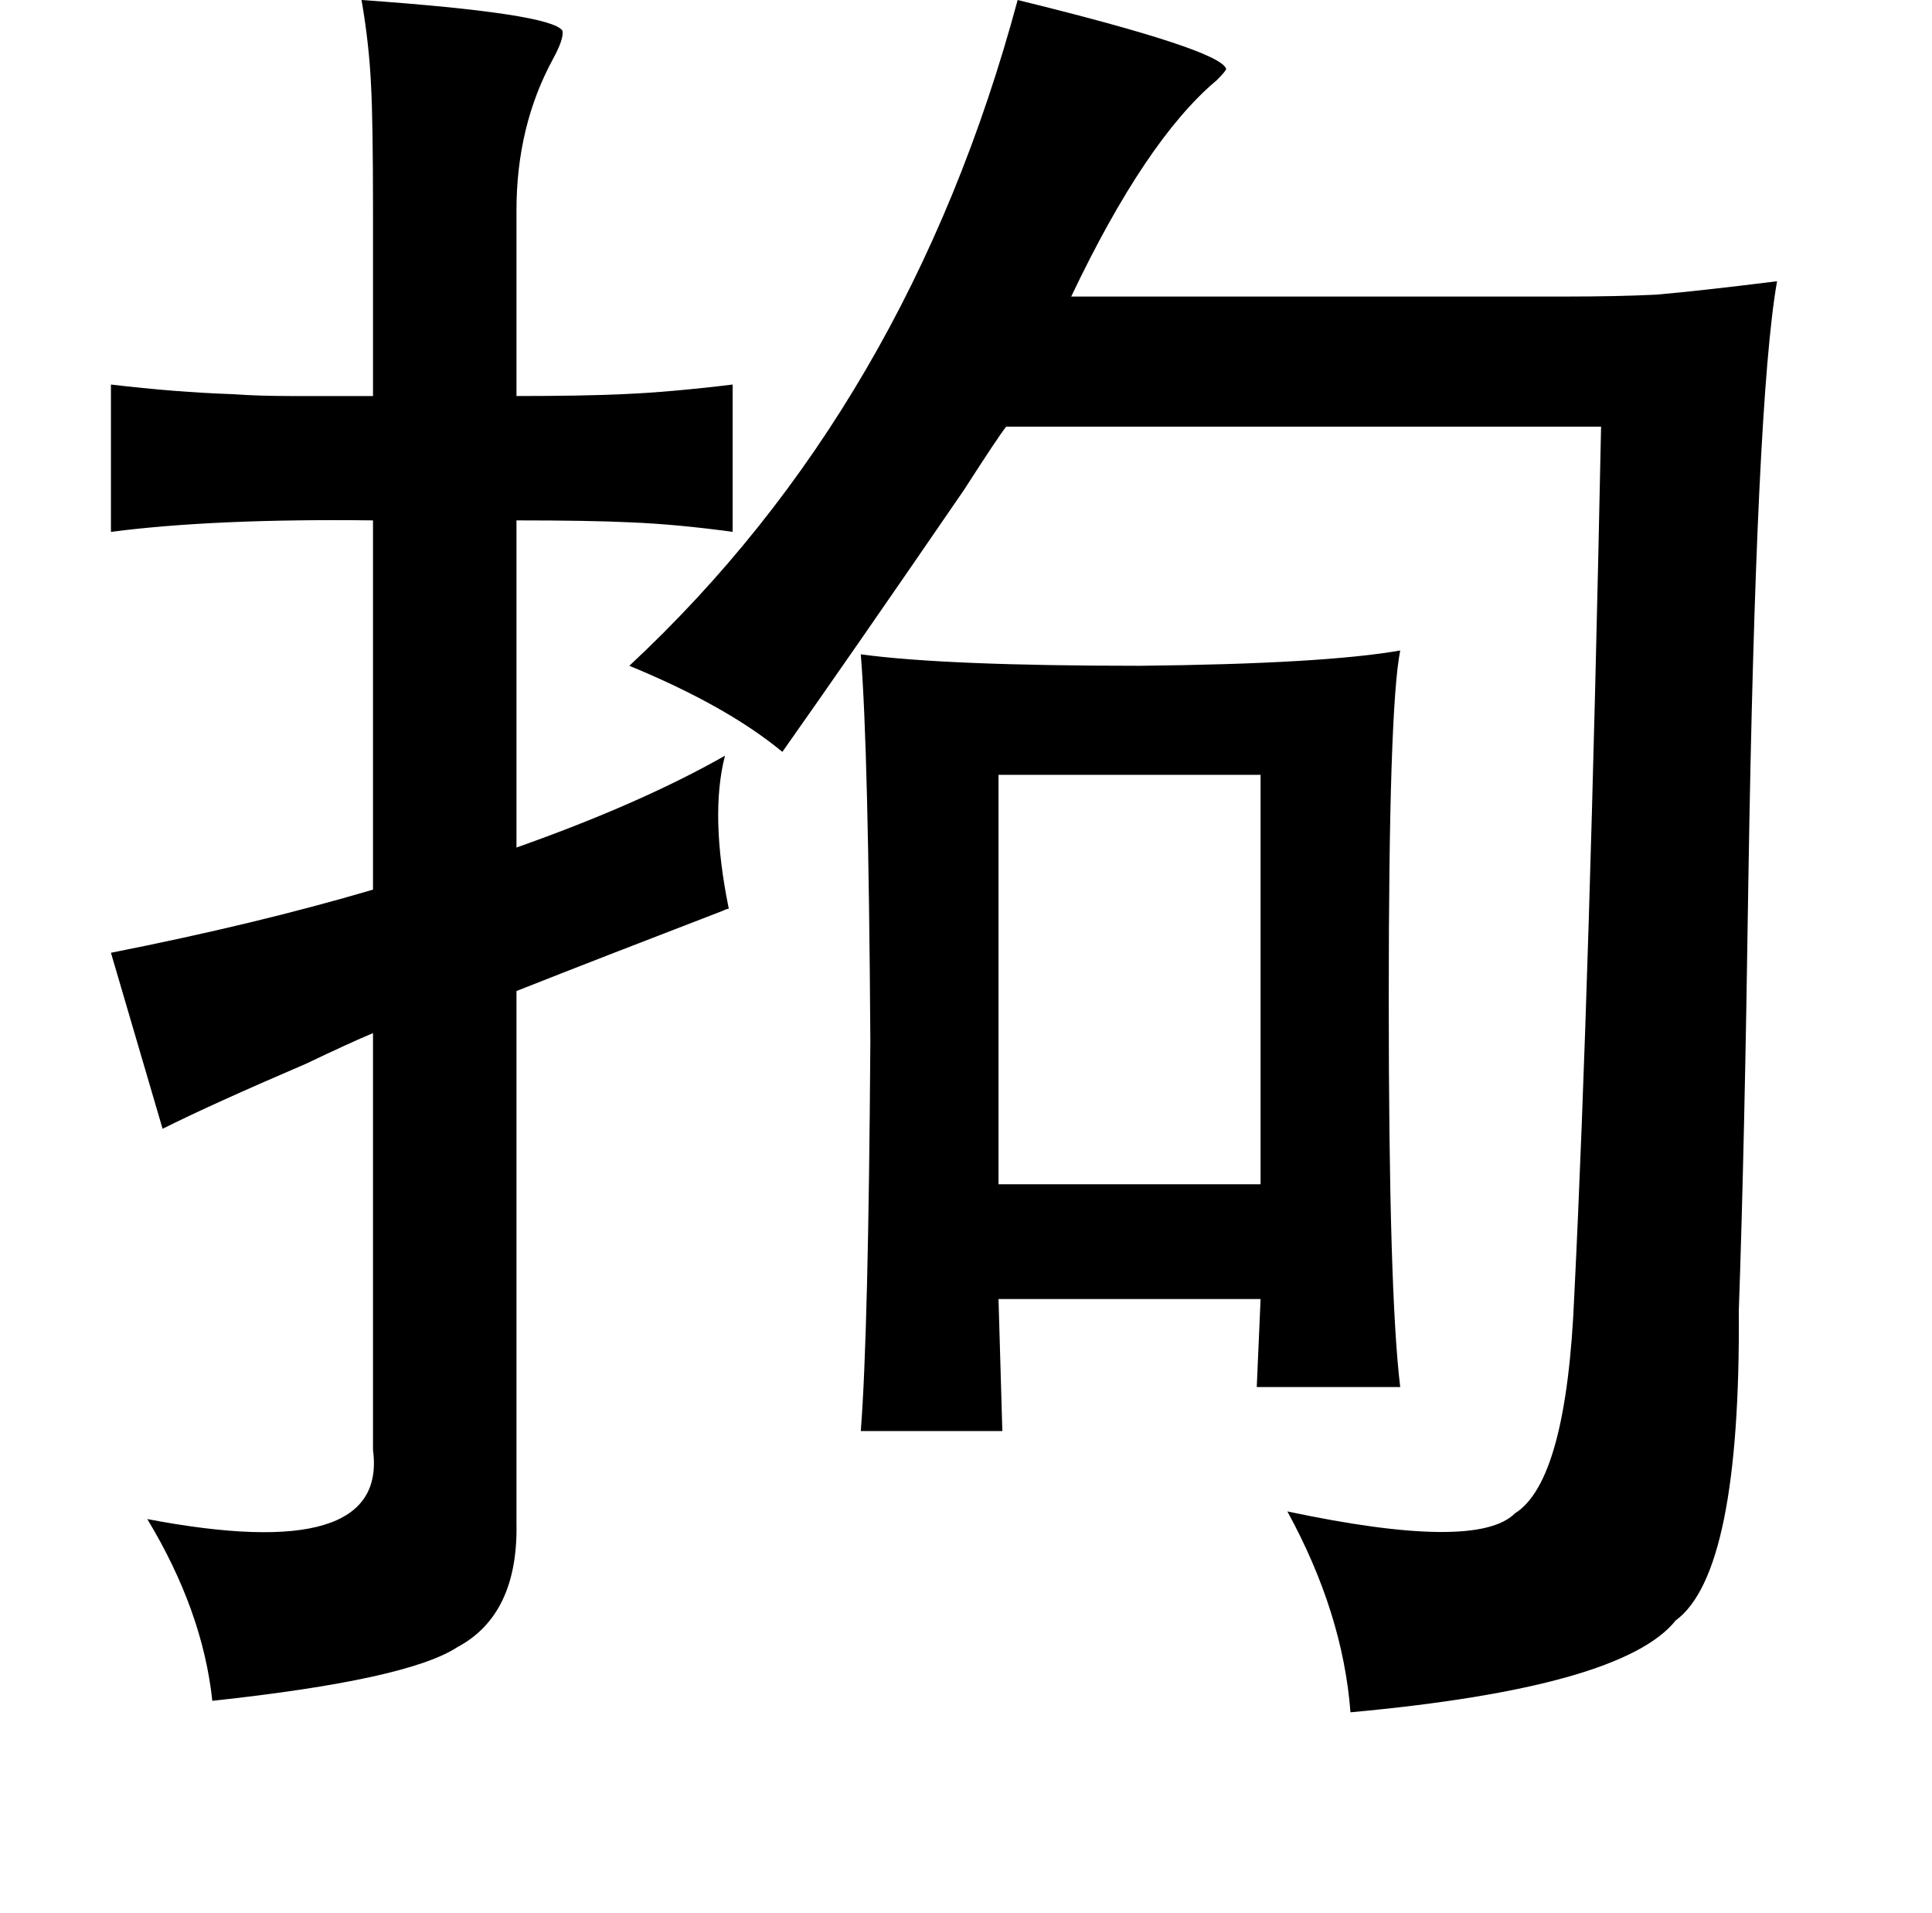 <?xml version="1.0" standalone="no"?>
<!DOCTYPE svg PUBLIC "-//W3C//DTD SVG 1.1//EN" "http://www.w3.org/Graphics/SVG/1.1/DTD/svg11.dtd" >
<svg xmlns="http://www.w3.org/2000/svg" xmlns:xlink="http://www.w3.org/1999/xlink" version="1.1" viewBox="-10 0 1010 1000">
   <path fill="currentColor"
d="M179 0q99 7 105 16q1 4 -5 15q-19 35 -19 79v97q35 0 56 -1q24 -1 57 -5v77q-29 -4 -54 -5q-21 -1 -59 -1v171q65 -23 109 -48q-8 31 2 80q-1 0 -3 1q-65 25 -108 42v278q1 48 -31 65q-26 17 -128 28q-5 -47 -34 -95q126 24 118 -36v-218q-12 5 -35 16q-49 21 -75 34
l-27 -92q76 -15 137 -33v-193q-83 -1 -137 6v-77q34 4 63 5q14 1 31 1h43v-97q0 -46 -1 -65q-1 -22 -5 -45zM522 0q106 26 109 36q0 1 -5 6q-37 31 -76 113h258q28 0 48 -1q23 -2 63 -7q-11 62 -15 313q-2 141 -5 225q1 137 -33 162q-28 35 -170 48q-4 -52 -33 -105
q99 21 119 1q27 -17 31 -114q8 -161 14 -454h-311q-4 5 -22 33q-59 86 -95 137q-29 -24 -80 -45q146 -136 203 -348zM512 405v214h137v-214h-137zM440 342q44 6 146 6q96 -1 136 -8q-6 30 -6 182q0 154 6 203h-75l2 -46h-137l2 69h-74q4 -51 5 -204q-1 -153 -5 -202z" />
</svg>
